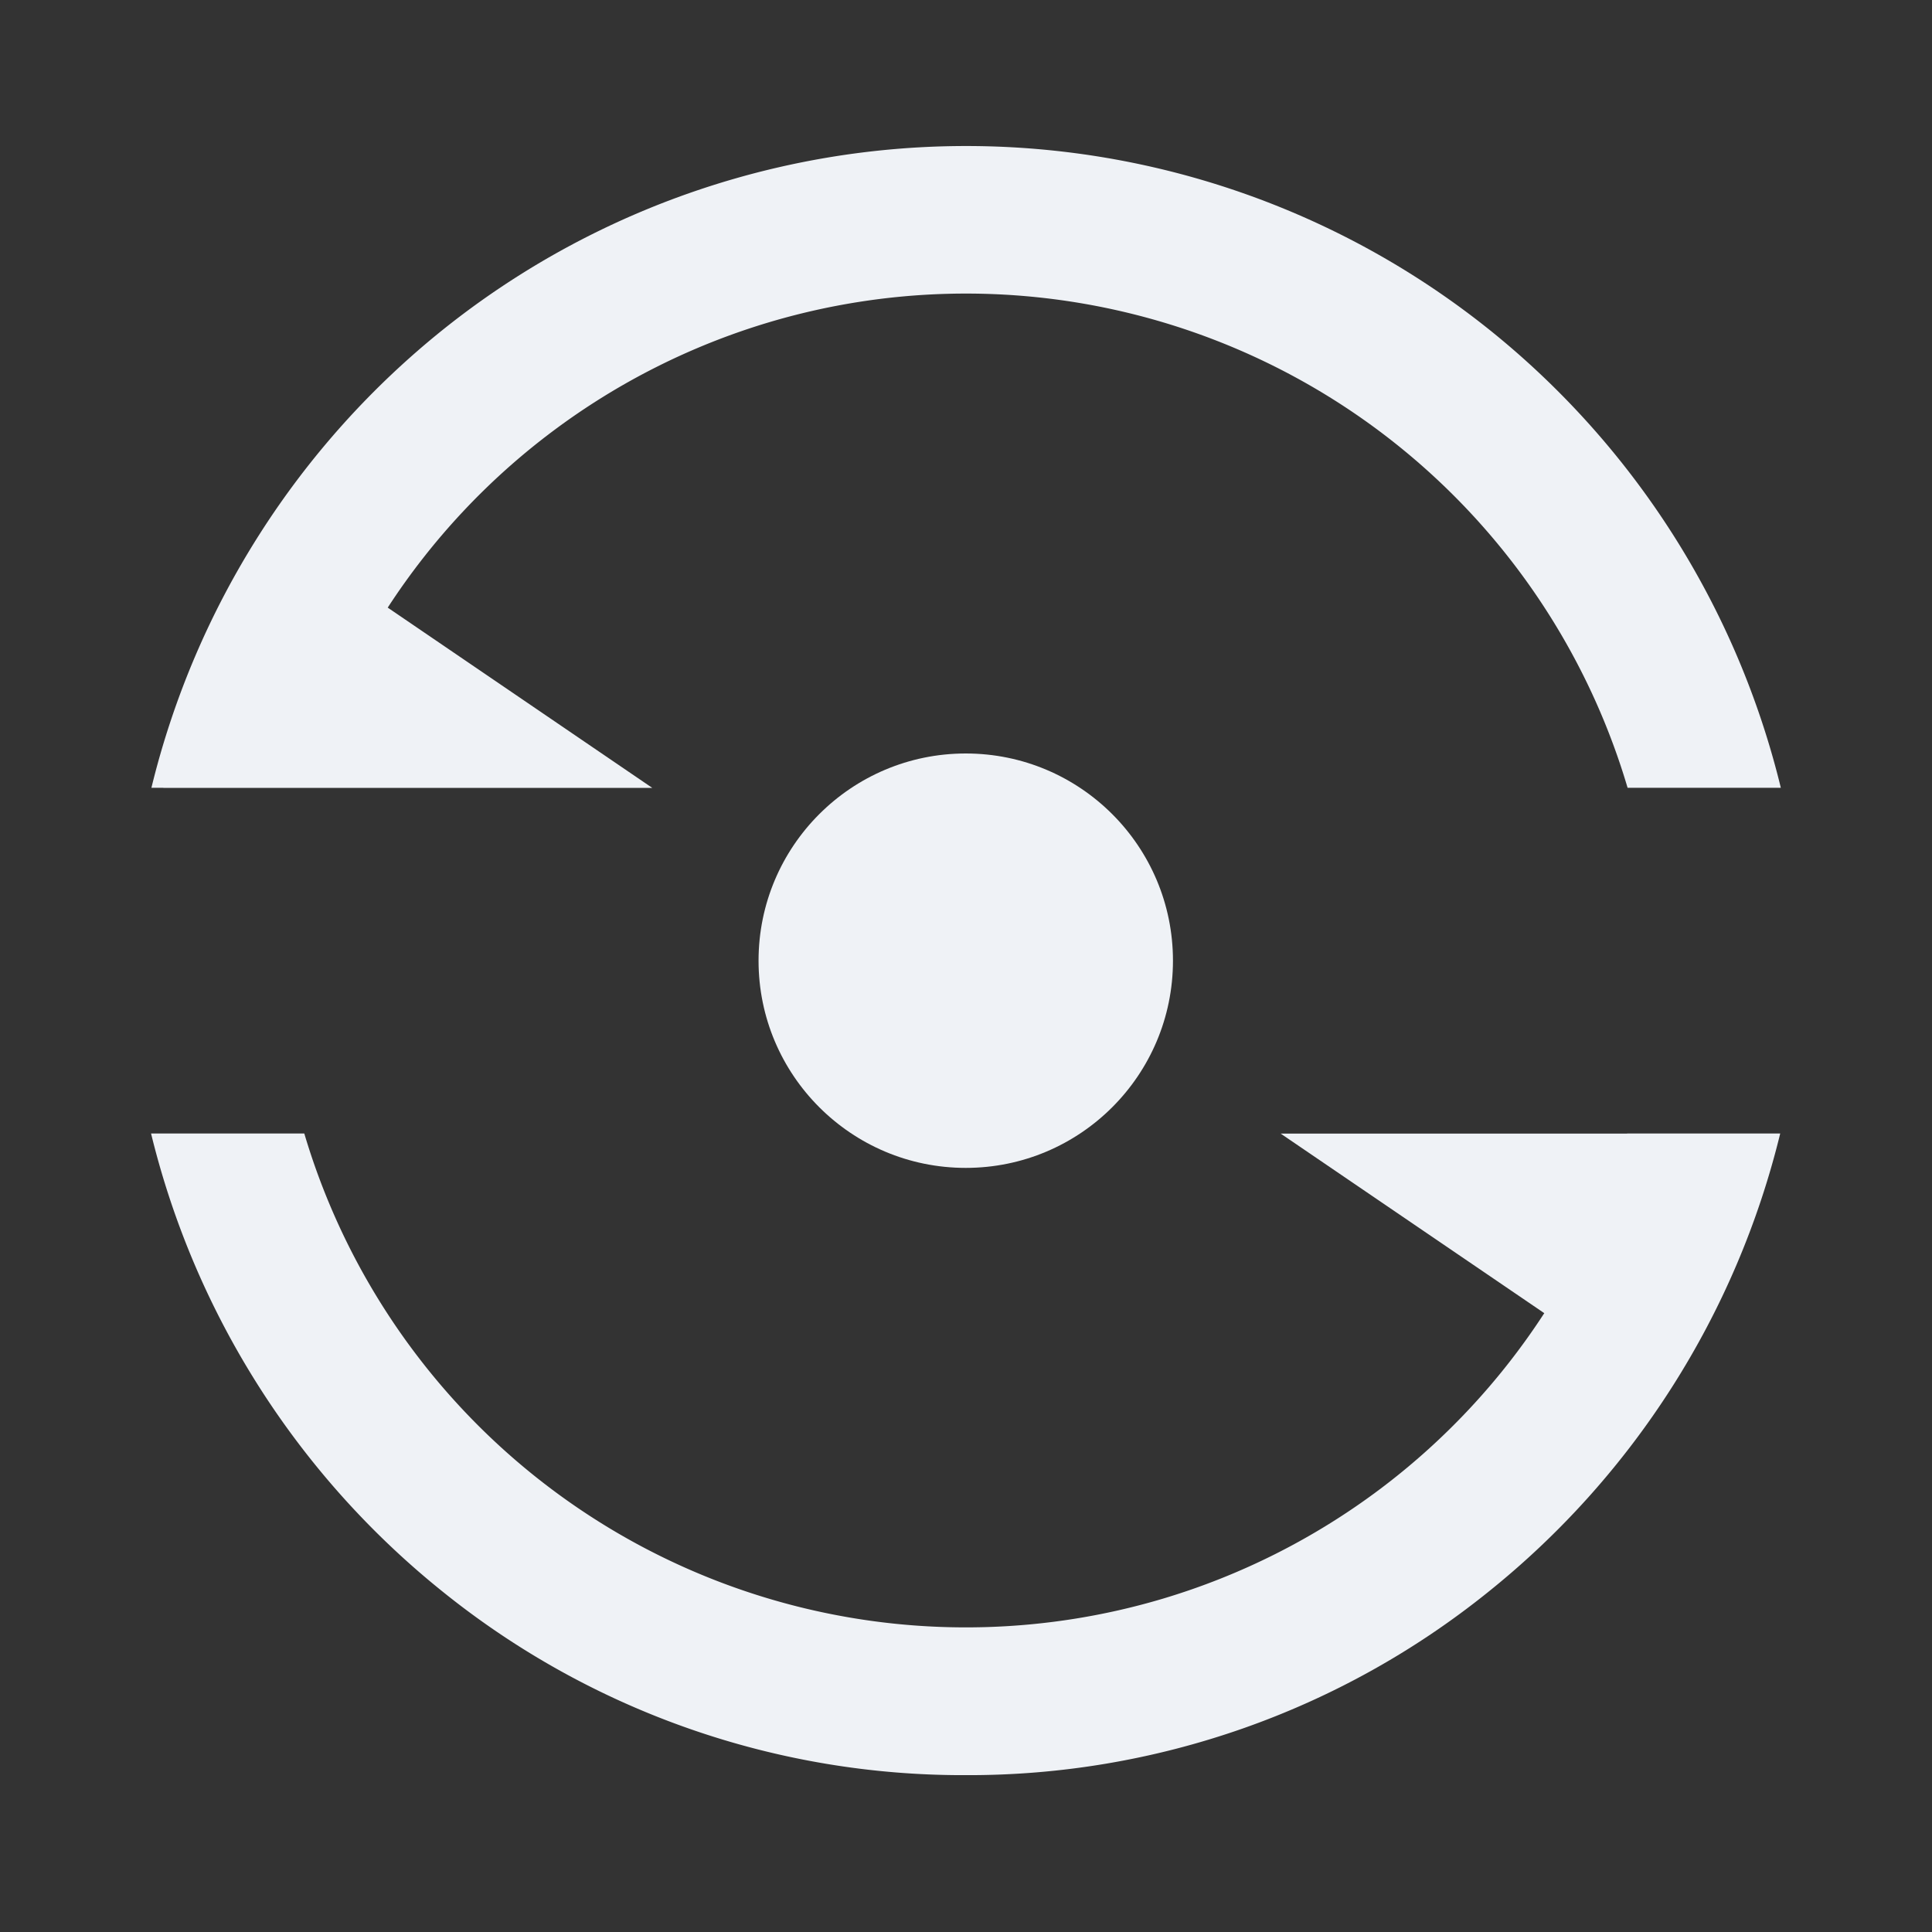 <svg xmlns="http://www.w3.org/2000/svg" width="16" height="16" viewBox="0 0 16 16"><rect x="0" y="0" width="16" height="16" fill="#333333" stroke="none"/><defs><style>.a{fill:#eff2f6;}.b{fill:none;}</style></defs><g transform="translate(1.252 1.21)"><path class="a" d="M-441.96,101.537h-2.87l2.183,1.487a5.716,5.716,0,0,1-3.16,2.365,5.715,5.715,0,0,1-7.109-3.853h-1.269a6.986,6.986,0,0,0,2.422,3.8,6.867,6.867,0,0,0,4.327,1.514,6.859,6.859,0,0,0,4.321-1.514,6.987,6.987,0,0,0,2.422-3.8h-1.269Z" transform="translate(454.184 -93.359)"/><path class="a" d="M-454.076,12.64h4.05l-2.191-1.493a5.717,5.717,0,0,1,3.161-2.364,5.714,5.714,0,0,1,7.107,3.856h1.269a6.977,6.977,0,0,0-2.422-3.8,6.932,6.932,0,0,0-8.65,0,6.982,6.982,0,0,0-2.422,3.8h.1Z" transform="translate(454.176 -7.325)"/><circle class="a" cx="1.716" cy="1.716" r="1.716" transform="translate(5.03 5.03)"/></g><rect class="b" width="16" height="16"/></svg>